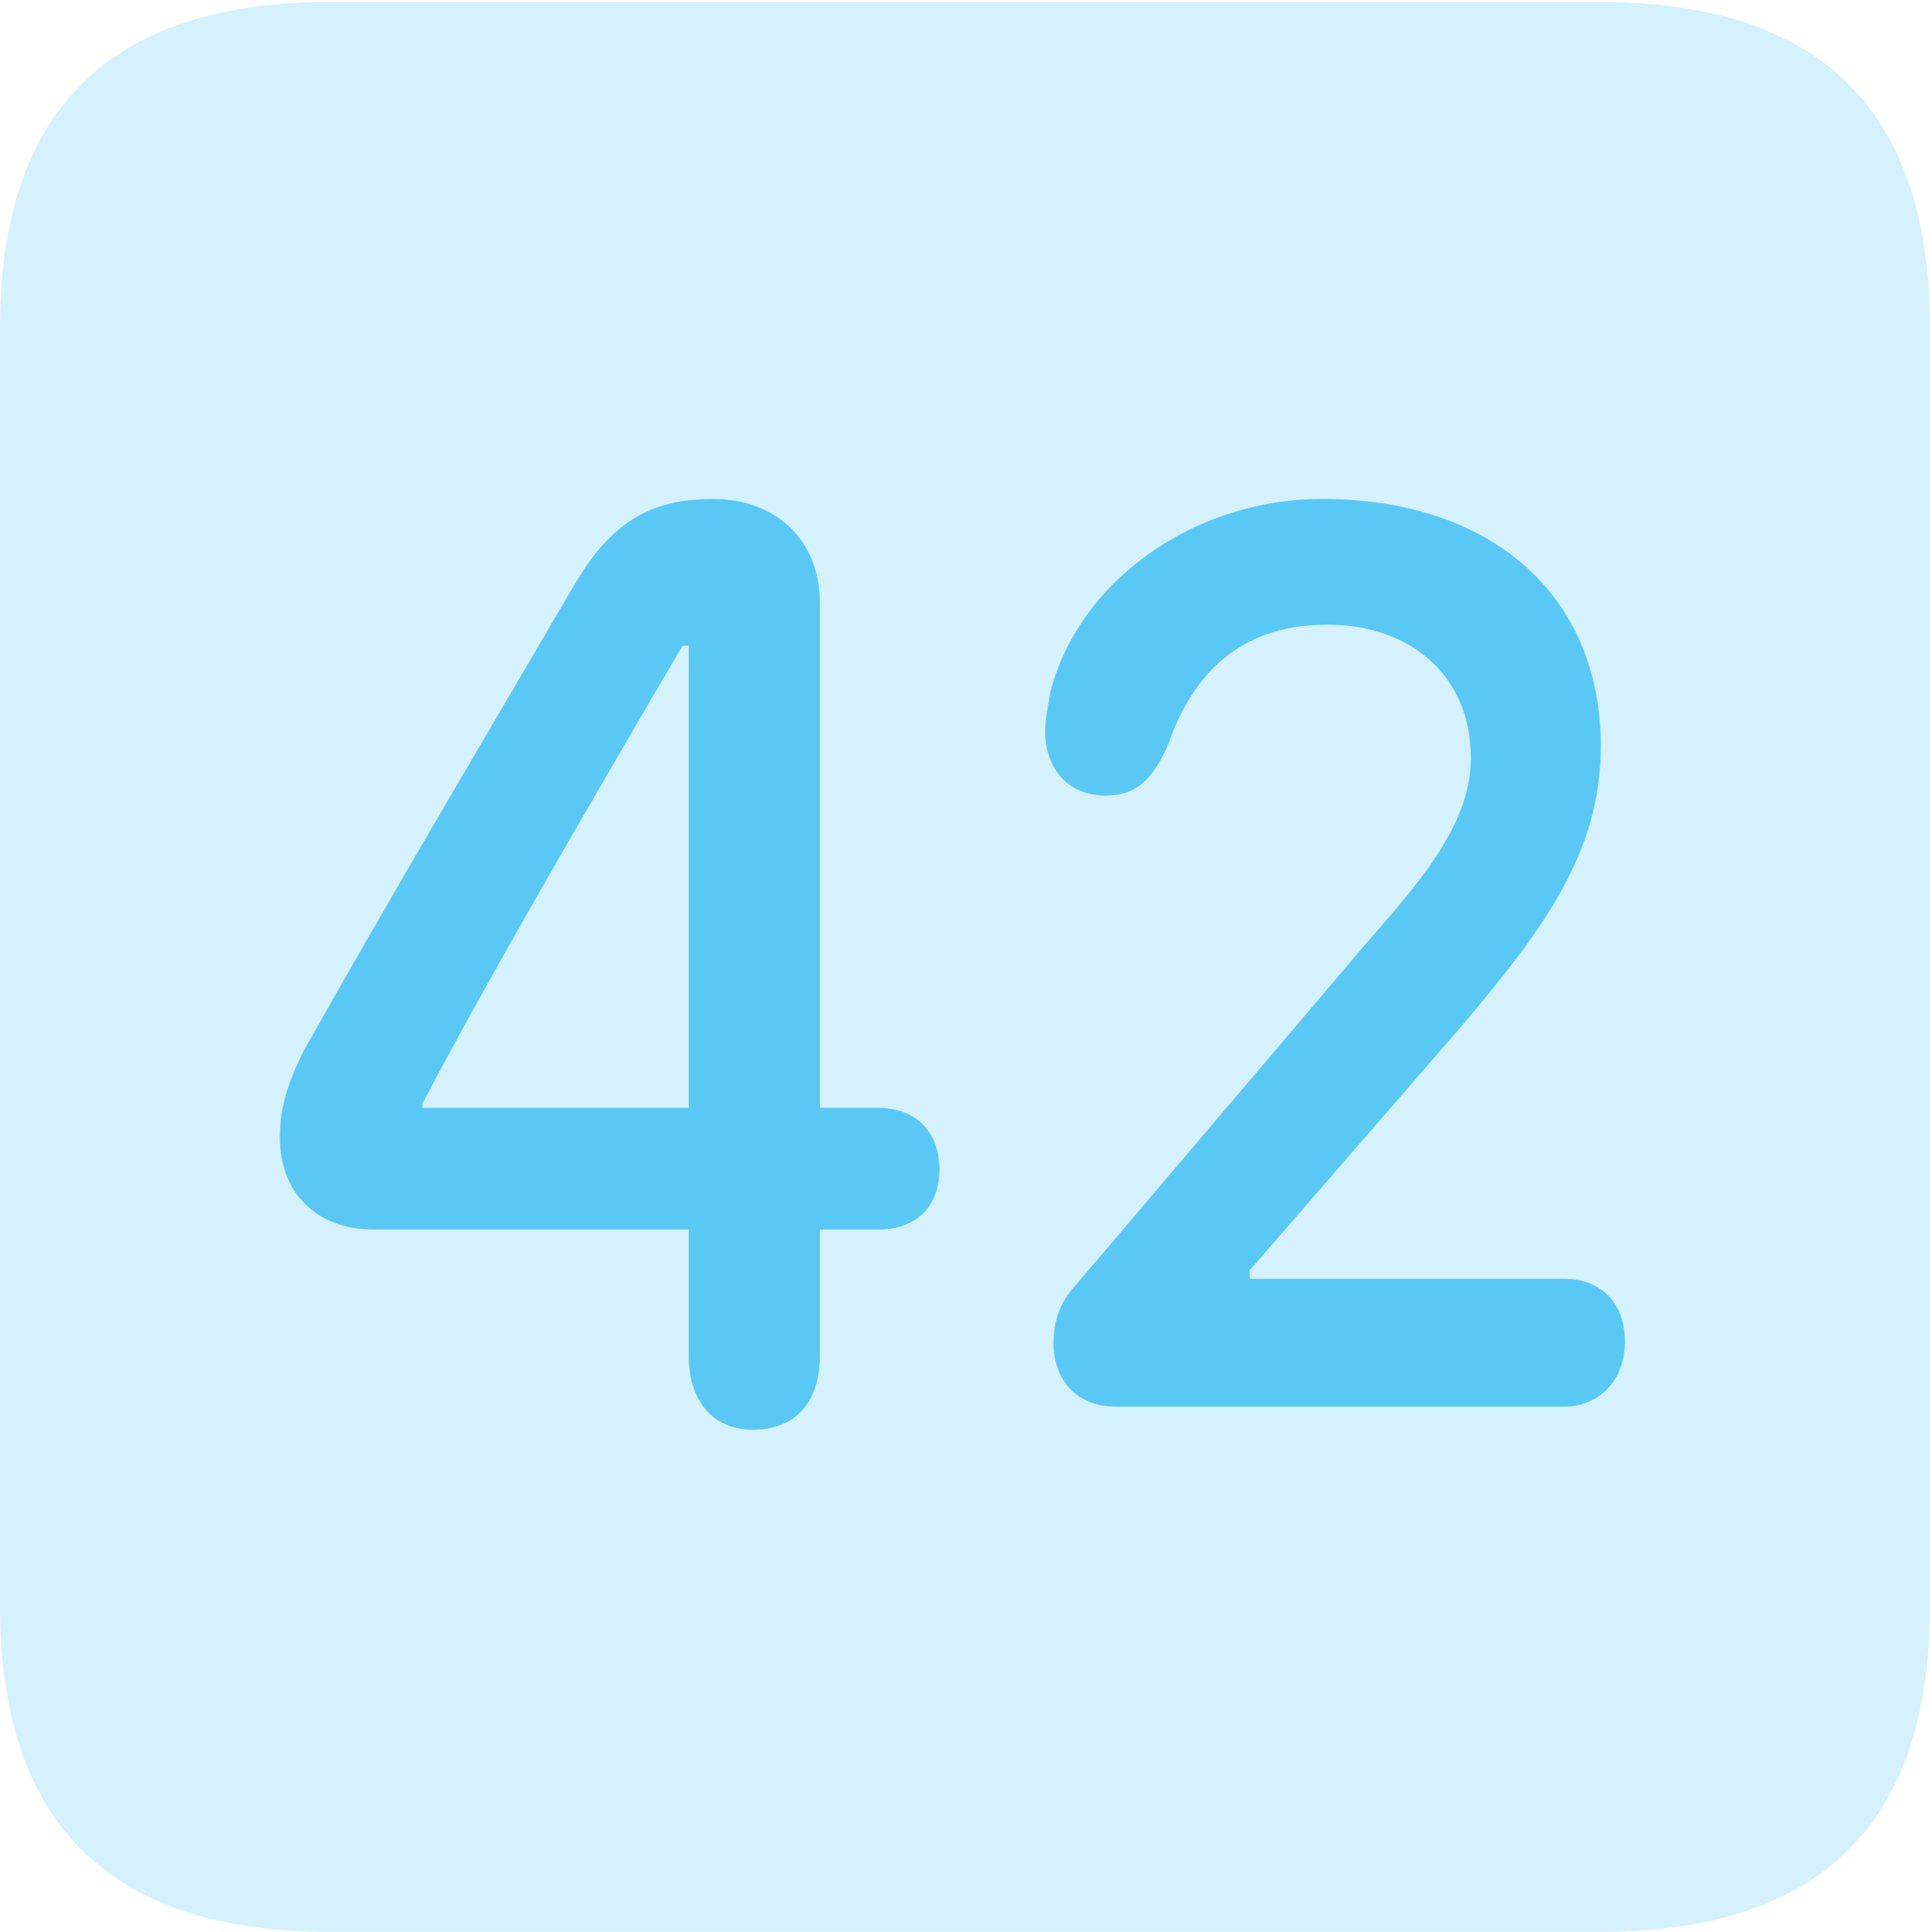 <?xml version="1.0" encoding="UTF-8"?>
<!--Generator: Apple Native CoreSVG 175.5-->
<!DOCTYPE svg
PUBLIC "-//W3C//DTD SVG 1.1//EN"
       "http://www.w3.org/Graphics/SVG/1.1/DTD/svg11.dtd">
<svg version="1.1" xmlns="http://www.w3.org/2000/svg" xmlns:xlink="http://www.w3.org/1999/xlink" width="22.473" height="22.498">
 <g>
  <rect height="22.498" opacity="0" width="22.473" x="0" y="0"/>
  <path d="M3.833 22.498L18.64 22.498C21.204 22.498 22.473 21.228 22.473 18.713L22.473 3.809C22.473 1.294 21.204 0.024 18.64 0.024L3.833 0.024C1.282 0.024 0 1.282 0 3.809L0 18.713C0 21.24 1.282 22.498 3.833 22.498Z" fill="#5ac8f5" fill-opacity="0.25"/>
  <path d="M8.765 16.65C8.276 16.65 8.02 16.284 8.02 15.796L8.02 14.319L4.346 14.319C3.711 14.319 3.259 13.916 3.259 13.245C3.259 12.903 3.345 12.622 3.54 12.231C4.395 10.706 5.664 8.557 6.702 6.787C7.117 6.091 7.568 5.811 8.301 5.811C9.033 5.811 9.546 6.287 9.546 7.019L9.546 12.903L10.229 12.903C10.657 12.903 10.938 13.171 10.938 13.623C10.938 14.062 10.657 14.319 10.229 14.319L9.546 14.319L9.546 15.796C9.546 16.296 9.29 16.65 8.765 16.65ZM8.02 12.903L8.02 7.52L7.947 7.52C6.946 9.229 5.664 11.426 4.919 12.854L4.919 12.903ZM13.001 16.382C12.549 16.382 12.268 16.089 12.268 15.637C12.268 15.381 12.341 15.161 12.537 14.954L15.857 11.047C16.455 10.352 17.127 9.644 17.127 8.826C17.127 7.898 16.455 7.275 15.454 7.275C14.551 7.275 13.928 7.727 13.599 8.679C13.428 9.058 13.245 9.265 12.878 9.265C12.439 9.265 12.17 8.96 12.17 8.508C12.17 8.362 12.207 8.215 12.231 8.057C12.561 6.775 13.892 5.811 15.393 5.811C17.371 5.811 18.64 6.934 18.64 8.691C18.64 9.949 17.944 10.852 17.029 11.938L14.551 14.795L14.551 14.893L18.213 14.893C18.616 14.893 18.921 15.149 18.921 15.625C18.921 16.077 18.616 16.382 18.213 16.382Z" fill="#5ac8f5"/>
 </g>
</svg>

